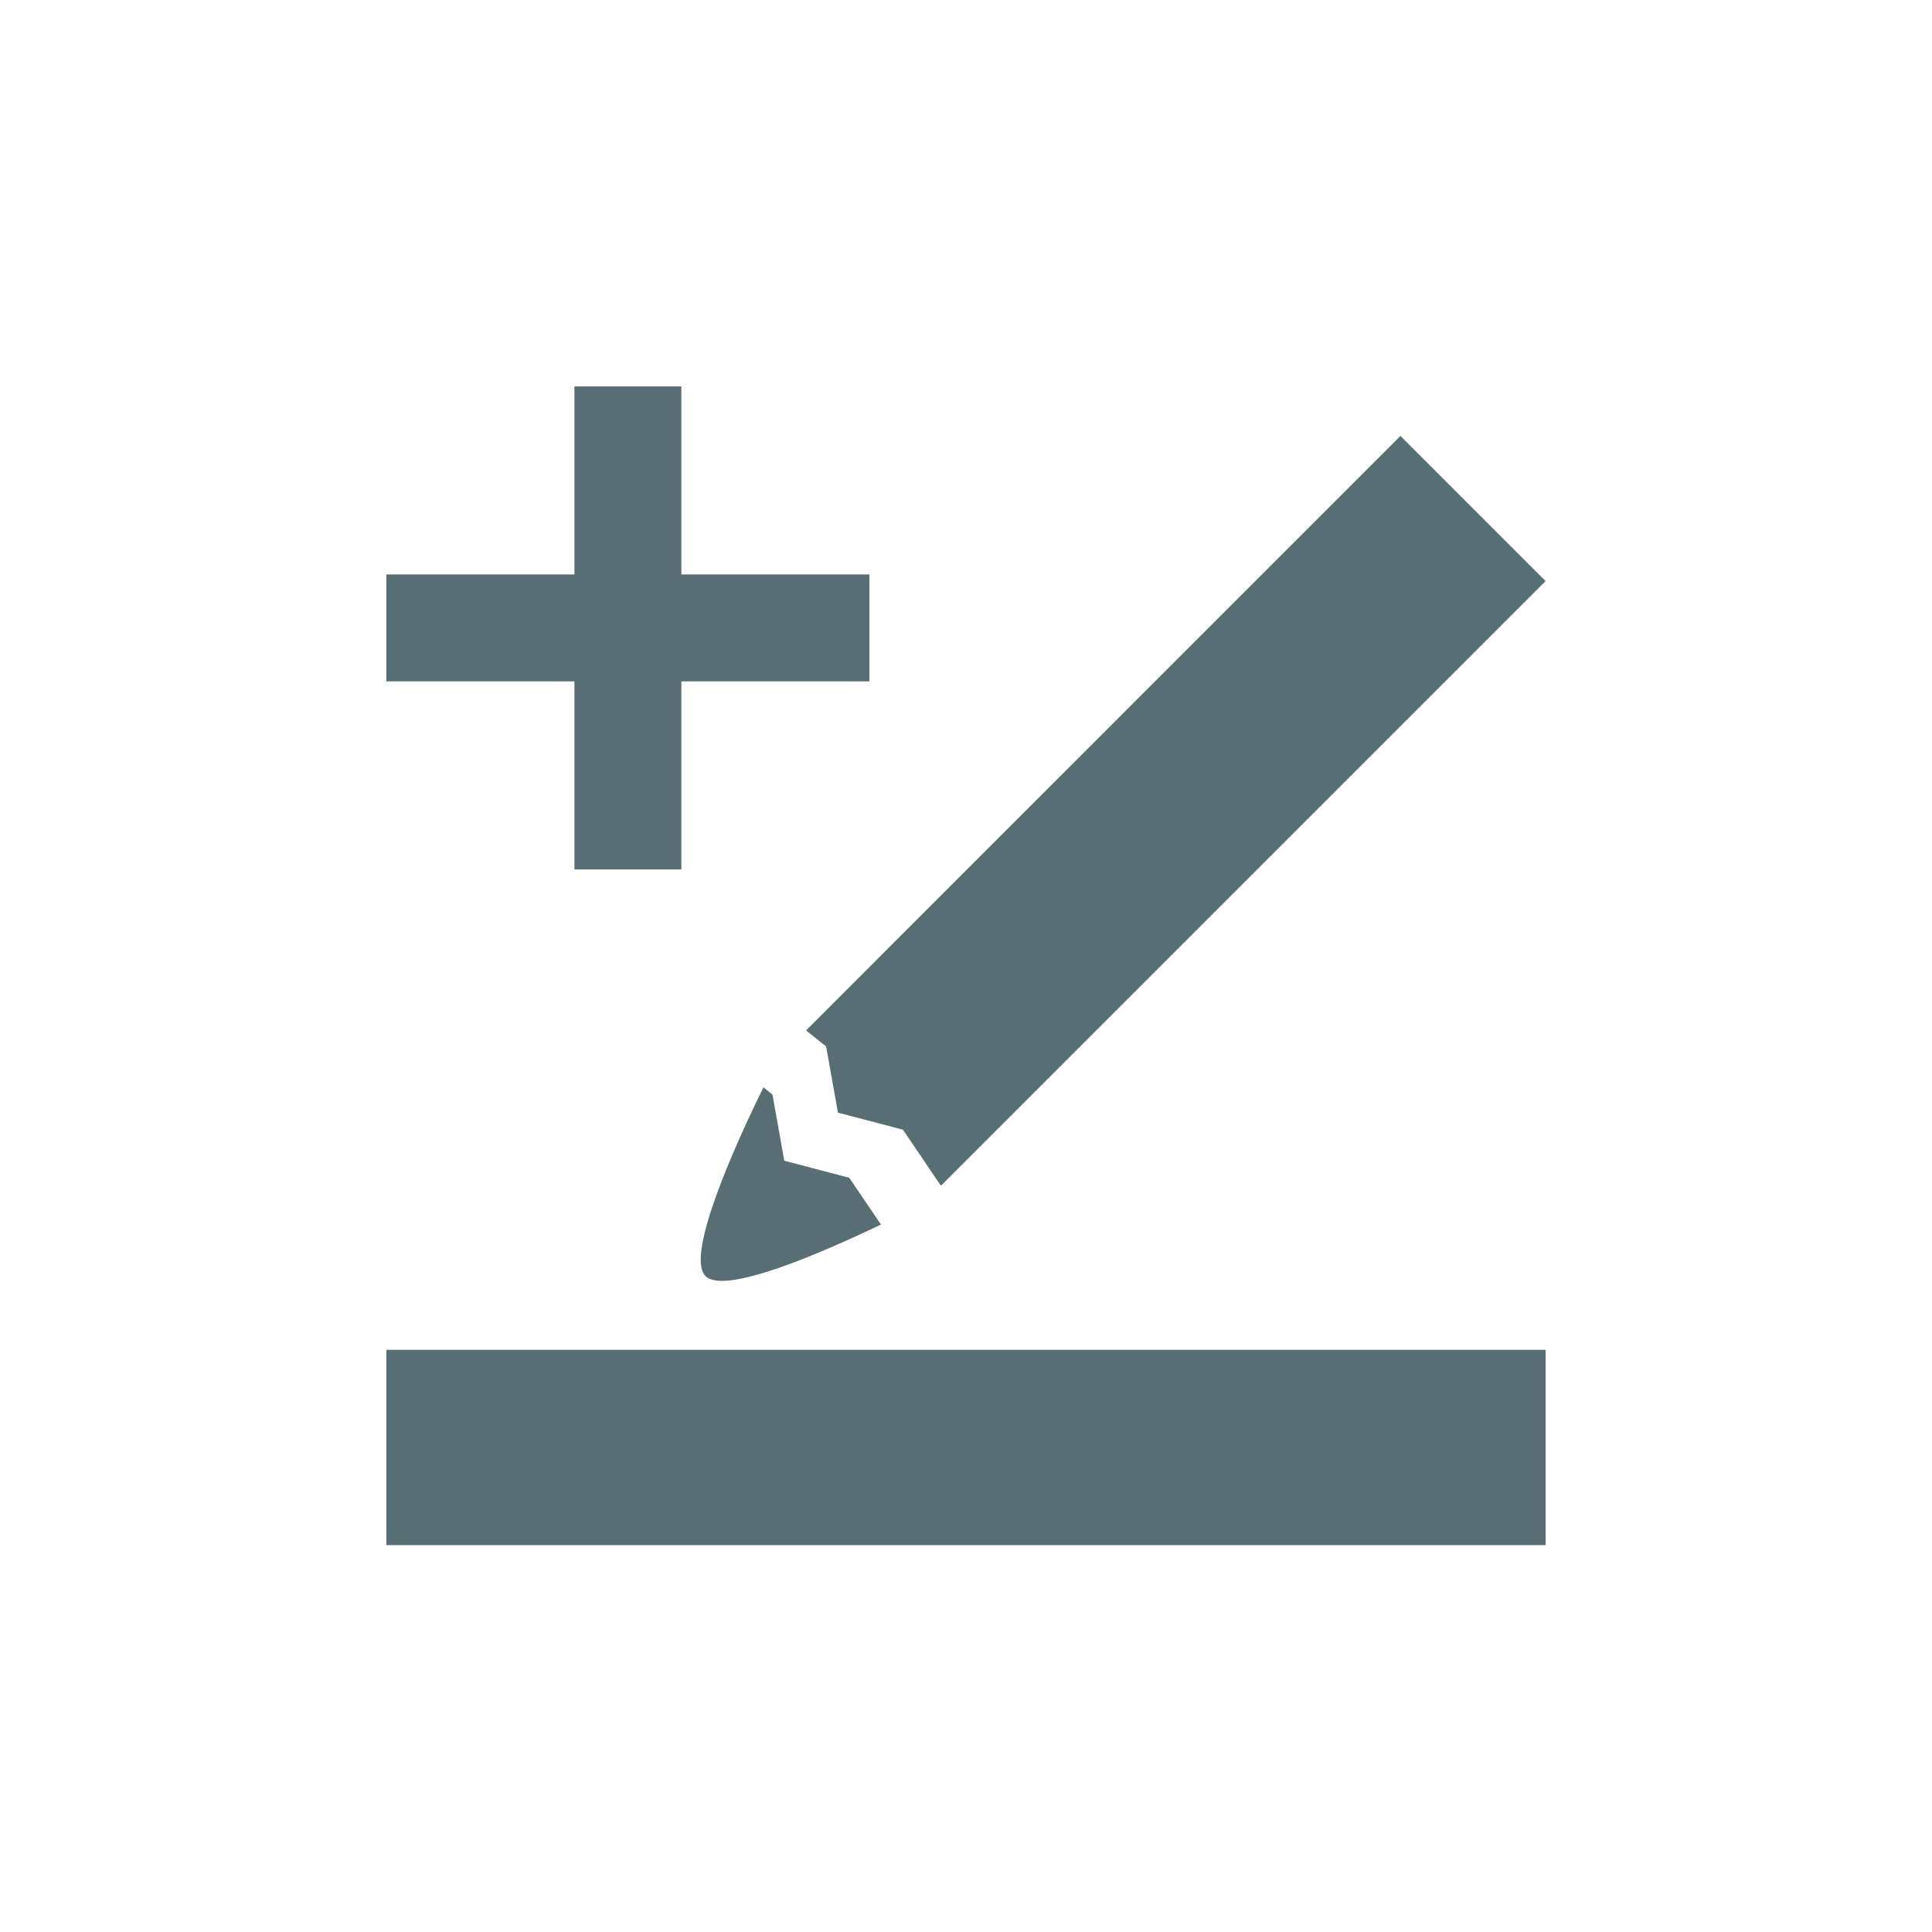 <?xml version="1.0" encoding="UTF-8"?>
<svg width="80" height="80" version="1.1" viewBox="0 0 75 75" xmlns="http://www.w3.org/2000/svg">
 <g transform="translate(-47.667 -2057.1)" fill="#586e75">
  <path d="m78.959 2097.1 0.779 0.624 0.458 2.569 2.523 0.662 1.463 2.16 0.038-0.01 23.447-23.447-5.635-5.635-10.484 10.484zm-1.656 2.21c-1.026 2.09-3.056 6.52-2.248 7.328 0.746 0.746 4.576-0.93 6.81-2.002l-1.23-1.815-2.523-0.662-0.458-2.569z"/>
  <rect x="62.667" y="2109.5" width="45" height="7.582" color="#000000" color-rendering="auto" image-rendering="auto" shape-rendering="auto" solid-color="#000000" style="isolation:auto;mix-blend-mode:normal"/>
  <path d="m62.667 2079.4-3e-5 4.151h7.299l-2e-5 7.299h4.151l-3e-5 -7.299h7.299l-3e-5 -4.151h-7.299l-2e-5 -7.299h-4.151l1e-5 7.299z"/>
 </g>
</svg>
